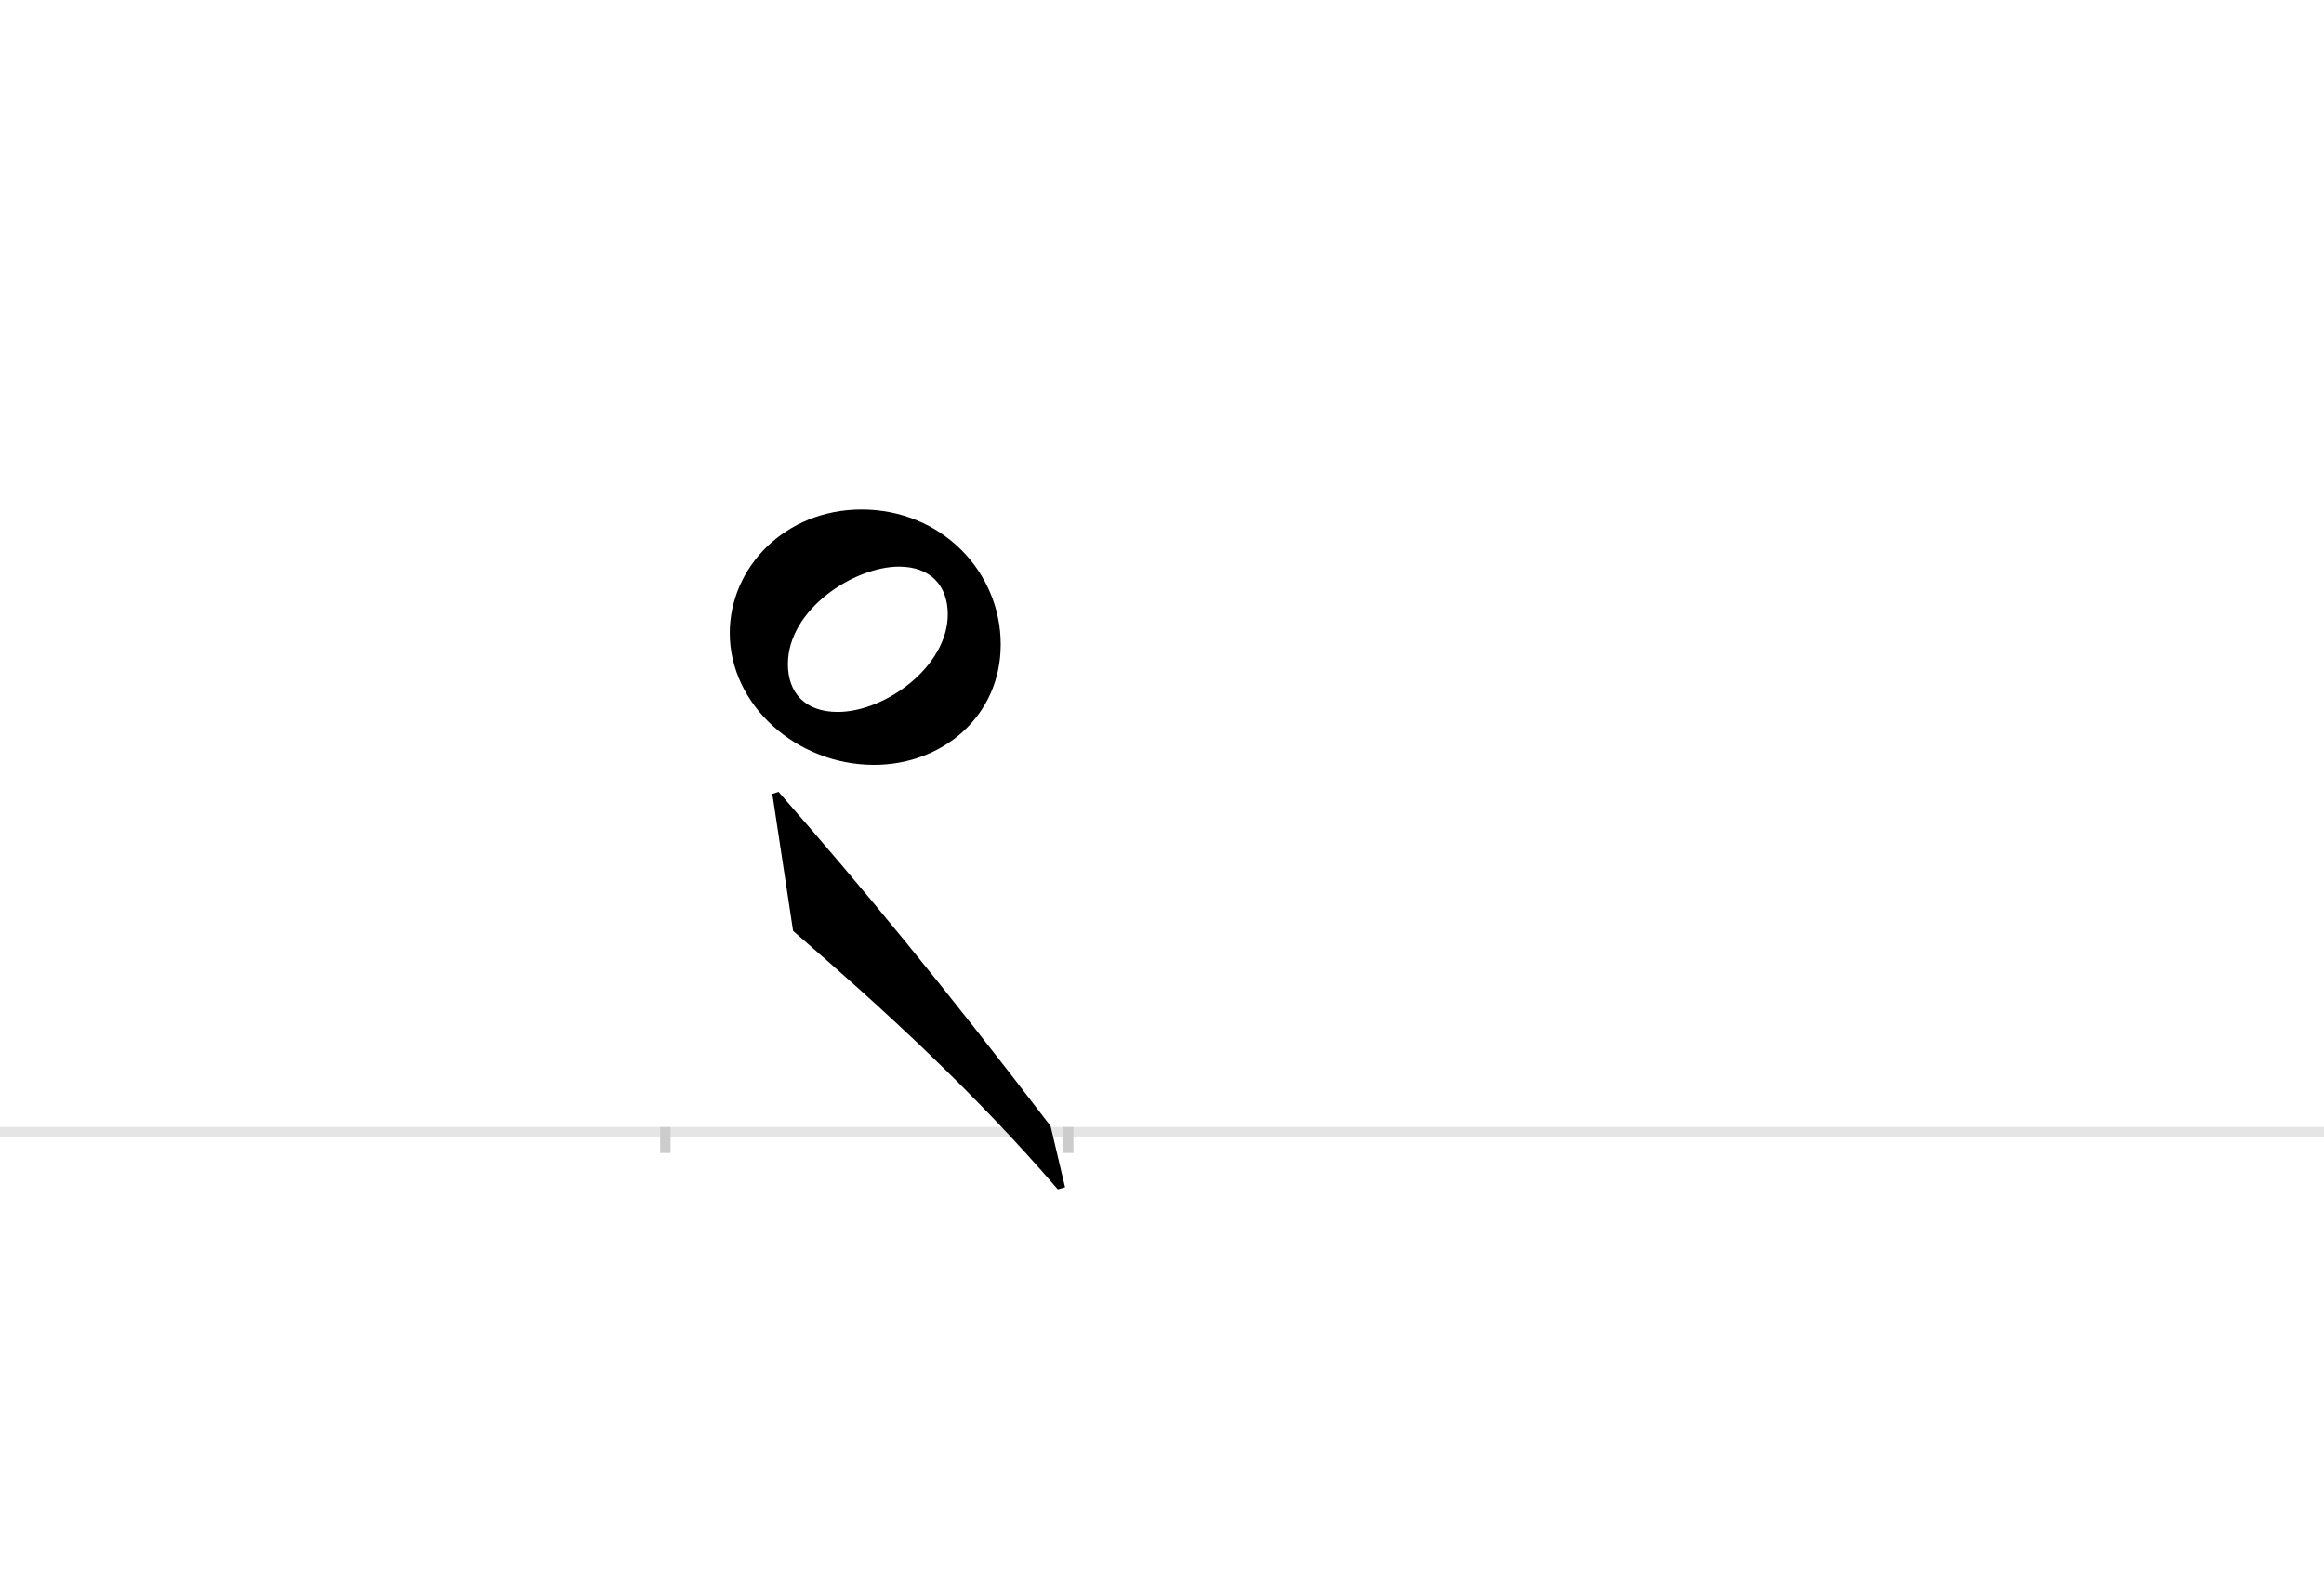 <?xml version="1.0" encoding="UTF-8"?>
<svg height="1521" version="1.1" width="2238.75" xmlns="http://www.w3.org/2000/svg" xmlns:xlink="http://www.w3.org/1999/xlink">
 <rect width="100%" height="100%" fill="#808080" stroke="none"/>
 <path d="M0,0 l2238.75,0 l0,1521 l-2238.75,0 Z M0,0" fill="rgb(255,255,255)" transform="matrix(1,0,0,-1,0,1521)"/>
 <path d="M0,0 l2238.75,0" fill="none" stroke="rgb(229,229,229)" stroke-width="10" transform="matrix(1,0,0,-1,0,1091)"/>
 <path d="M0,5 l0,-25" fill="none" stroke="rgb(204,204,204)" stroke-width="10" transform="matrix(1,0,0,-1,641,1091)"/>
 <path d="M0,5 l0,-25" fill="none" stroke="rgb(204,204,204)" stroke-width="10" transform="matrix(1,0,0,-1,1029,1091)"/>
 <path d="M189,600 c-74,0,-127,-56,-127,-119 c0,-69,64,-127,139,-127 c66,0,122,47,122,116 c0,70,-57,130,-134,130 Z M225,545 c30,0,47,-18,47,-46 c0,-50,-60,-94,-106,-94 c-32,0,-48,19,-48,46 c0,53,64,94,107,94 Z M385,-53 l-14,59 c-107,140,-179,227,-262,322 l-6,-2 l20,-132 c90,-78,174,-155,255,-249 Z M385,-53" fill="rgb(0,0,0)" transform="matrix(1,0,0,-1,641,1091)"/>
</svg>